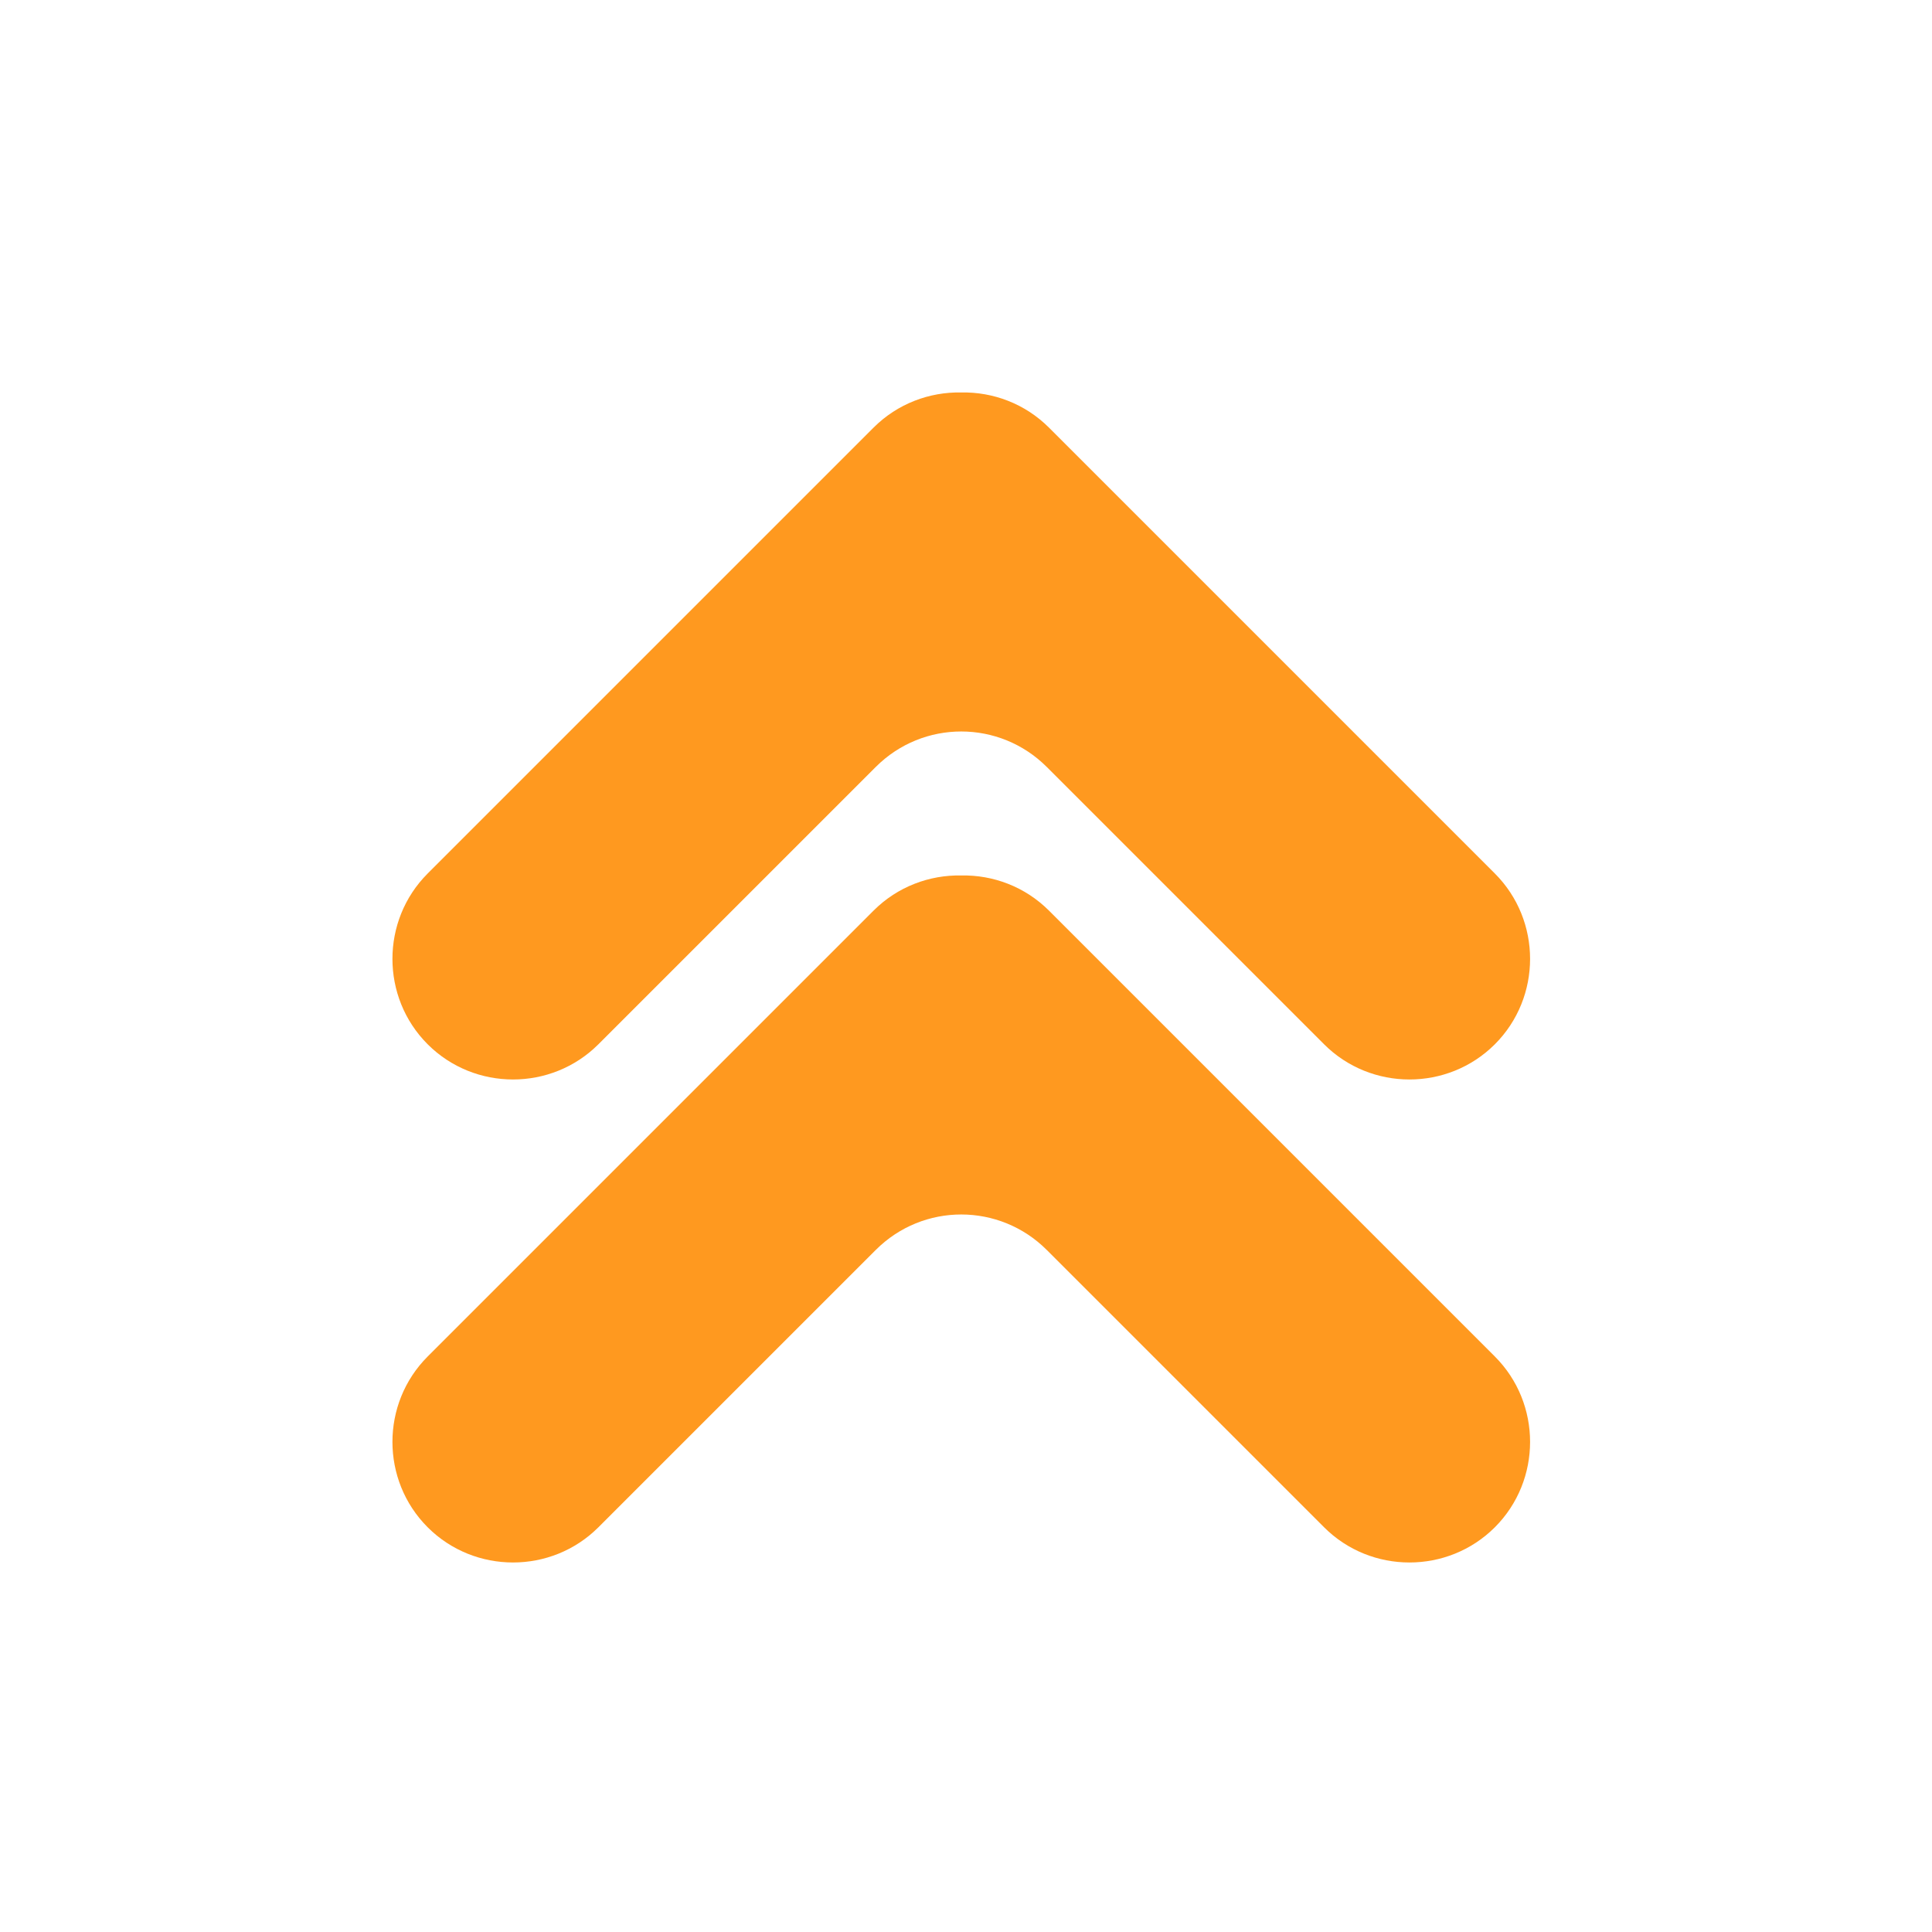 <?xml version="1.0" encoding="UTF-8"?>
<svg width="64px" height="64px" viewBox="0 0 64 64" version="1.1" xmlns="http://www.w3.org/2000/svg" xmlns:xlink="http://www.w3.org/1999/xlink">
    <!-- Generator: Sketch 51.1 (57501) - http://www.bohemiancoding.com/sketch -->
    <title>severity/medium</title>
    <desc>Created with Sketch.</desc>
    <defs></defs>
    <g id="severity/medium" stroke="none" stroke-width="1" fill="none" fill-rule="evenodd">
        <path d="M34.75,14.167 L49.519,28.936 C51.075,30.492 51.075,33.037 49.519,34.593 C47.963,36.148 45.417,36.148 43.862,34.593 L34.676,25.407 C33.111,23.842 30.579,23.837 29.01,25.407 L19.823,34.593 C18.268,36.148 15.722,36.148 14.167,34.593 C12.611,33.037 12.611,30.492 14.167,28.936 L28.936,14.167 C29.734,13.369 30.792,12.98 31.843,13.001 C32.894,12.98 33.952,13.369 34.75,14.167 Z" id="Combined-Shape" fill="#FF991F"></path>
        <path d="M34.75,30.167 L49.519,44.936 C51.075,46.492 51.075,49.037 49.519,50.593 C47.963,52.148 45.417,52.148 43.862,50.593 L34.676,41.407 C33.111,39.842 30.579,39.837 29.01,41.407 L19.823,50.593 C18.268,52.148 15.722,52.148 14.167,50.593 C12.611,49.037 12.611,46.492 14.167,44.936 L28.936,30.167 C29.734,29.369 30.792,28.98 31.843,29.001 C32.894,28.98 33.952,29.369 34.75,30.167 Z" id="Combined-Shape" fill="#FF991F"></path>
    </g>
</svg>
